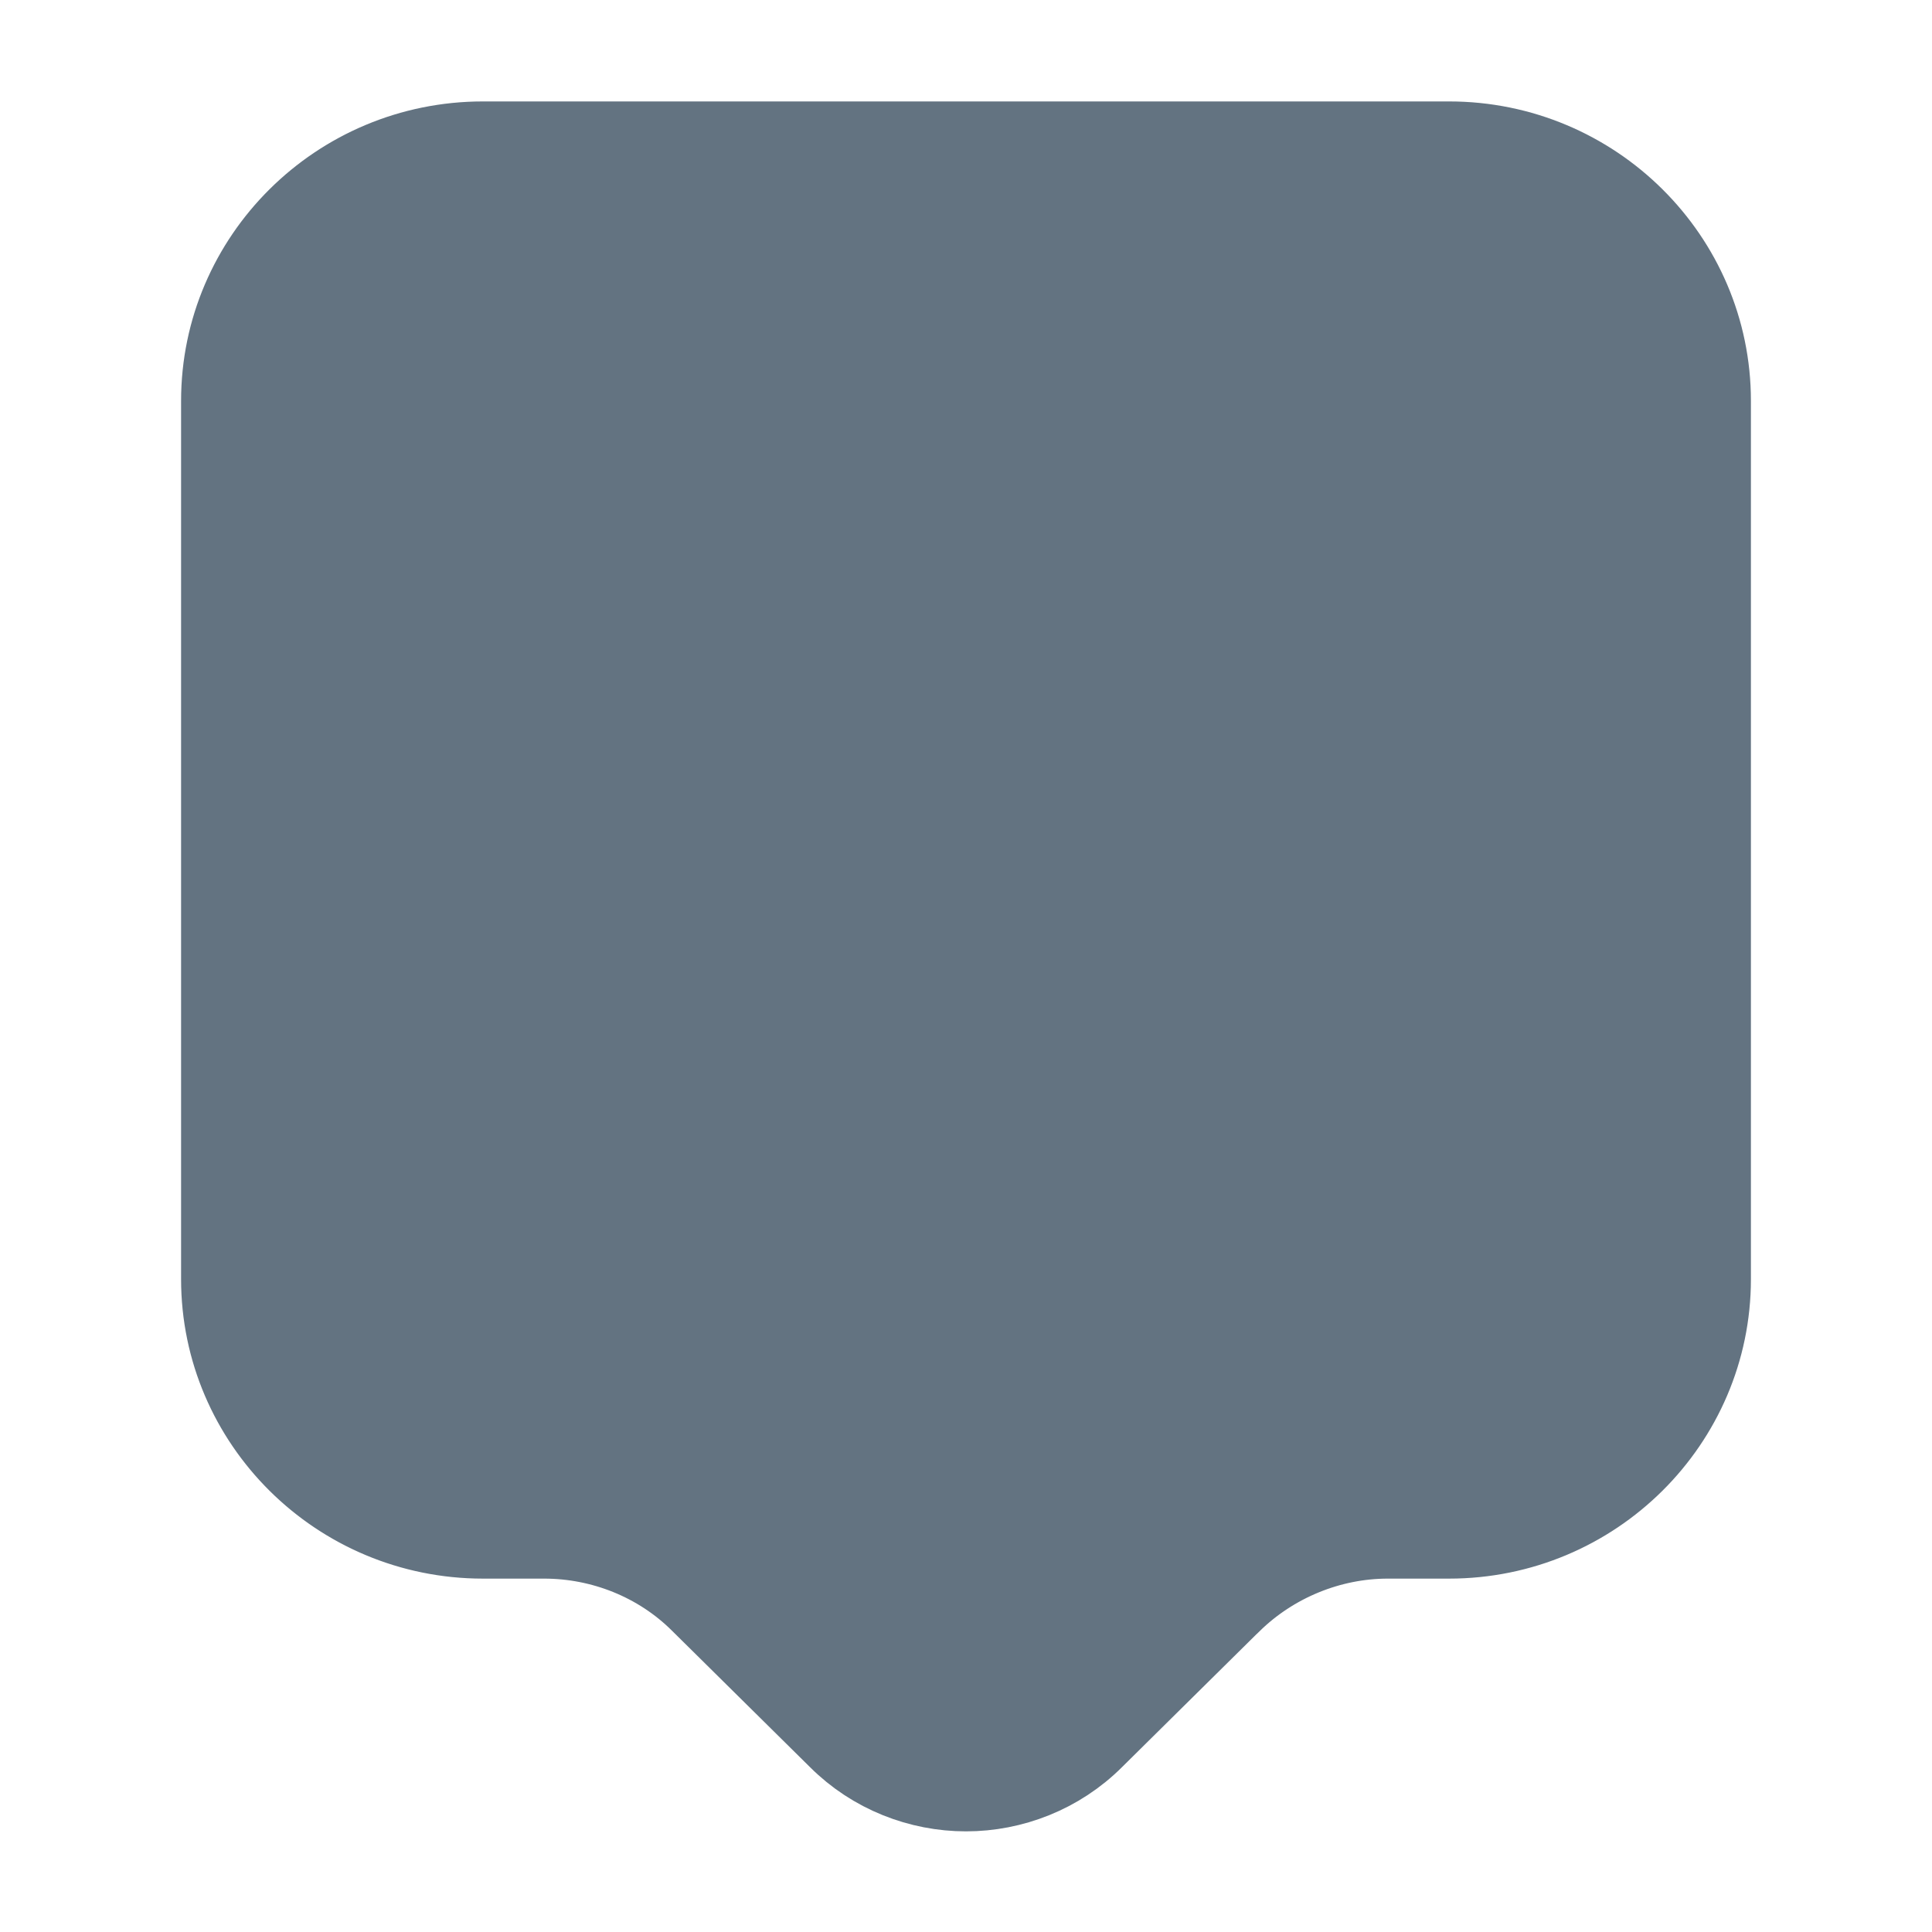 <svg width="22" height="22" viewBox="0 0 22 22" fill="none" xmlns="http://www.w3.org/2000/svg">
<g id="vuesax/outline/user-tag">
<g id="vuesax/outline/user-tag_2">
<g id="user-tag">
<path id="Vector" d="M9.843 19.497L9.842 19.495L8.275 17.947L9.843 19.497ZM9.843 19.497C10.487 20.127 11.522 20.127 12.166 19.497L12.167 19.495M9.843 19.497L12.167 19.495M12.167 19.495L13.734 17.947L12.167 19.495ZM2.938 4.556C2.938 3.155 4.093 2.021 5.5 2.021H16.5C17.905 2.021 19.062 3.145 19.062 4.556V14.556C19.062 15.957 17.907 17.091 16.5 17.091H15.812C15.038 17.091 14.284 17.405 13.735 17.946L2.938 4.556ZM2.938 4.556V14.556M2.938 4.556V14.556M2.938 14.556C2.938 15.967 4.095 17.091 5.5 17.091M2.938 14.556L5.5 17.091M5.5 17.091H6.197M5.5 17.091H6.197M6.197 17.091C6.971 17.091 7.725 17.405 8.274 17.946L6.197 17.091ZM9.575 19.767L9.573 19.765L8.008 18.218C8.007 18.218 8.007 18.217 8.007 18.217C7.524 17.735 6.864 17.476 6.197 17.476H5.5C3.875 17.476 2.562 16.165 2.562 14.566V4.565C2.562 2.965 3.875 1.655 5.5 1.655H16.5C18.125 1.655 19.438 2.965 19.438 4.565V14.566C19.438 16.165 18.125 17.476 16.5 17.476H15.803C15.13 17.476 14.474 17.748 13.997 18.214L13.994 18.216L12.427 19.765L12.425 19.767C12.037 20.155 11.516 20.354 11 20.354C10.484 20.354 9.963 20.155 9.575 19.767Z" fill="#637381" stroke="#637381"/>
<path id="Vector_2" d="M11 9.854C9.442 9.854 8.177 8.589 8.177 7.031C8.177 5.472 9.442 4.207 11 4.207C12.558 4.207 13.823 5.472 13.823 7.031C13.823 8.589 12.558 9.854 11 9.854ZM11 5.582C10.202 5.582 9.552 6.233 9.552 7.031C9.552 7.828 10.202 8.479 11 8.479C11.797 8.479 12.448 7.828 12.448 7.031C12.448 6.233 11.797 5.582 11 5.582Z" fill="#637381"/>
<path id="Vector_3" d="M14.667 15.043C14.291 15.043 13.979 14.731 13.979 14.355C13.979 13.09 12.641 12.055 11 12.055C9.359 12.055 8.021 13.09 8.021 14.355C8.021 14.731 7.709 15.043 7.333 15.043C6.957 15.043 6.646 14.731 6.646 14.355C6.646 12.329 8.598 10.68 11 10.68C13.402 10.68 15.354 12.329 15.354 14.355C15.354 14.731 15.042 15.043 14.667 15.043Z" fill="#637381"/>
</g>
</g>
</g>
</svg>
